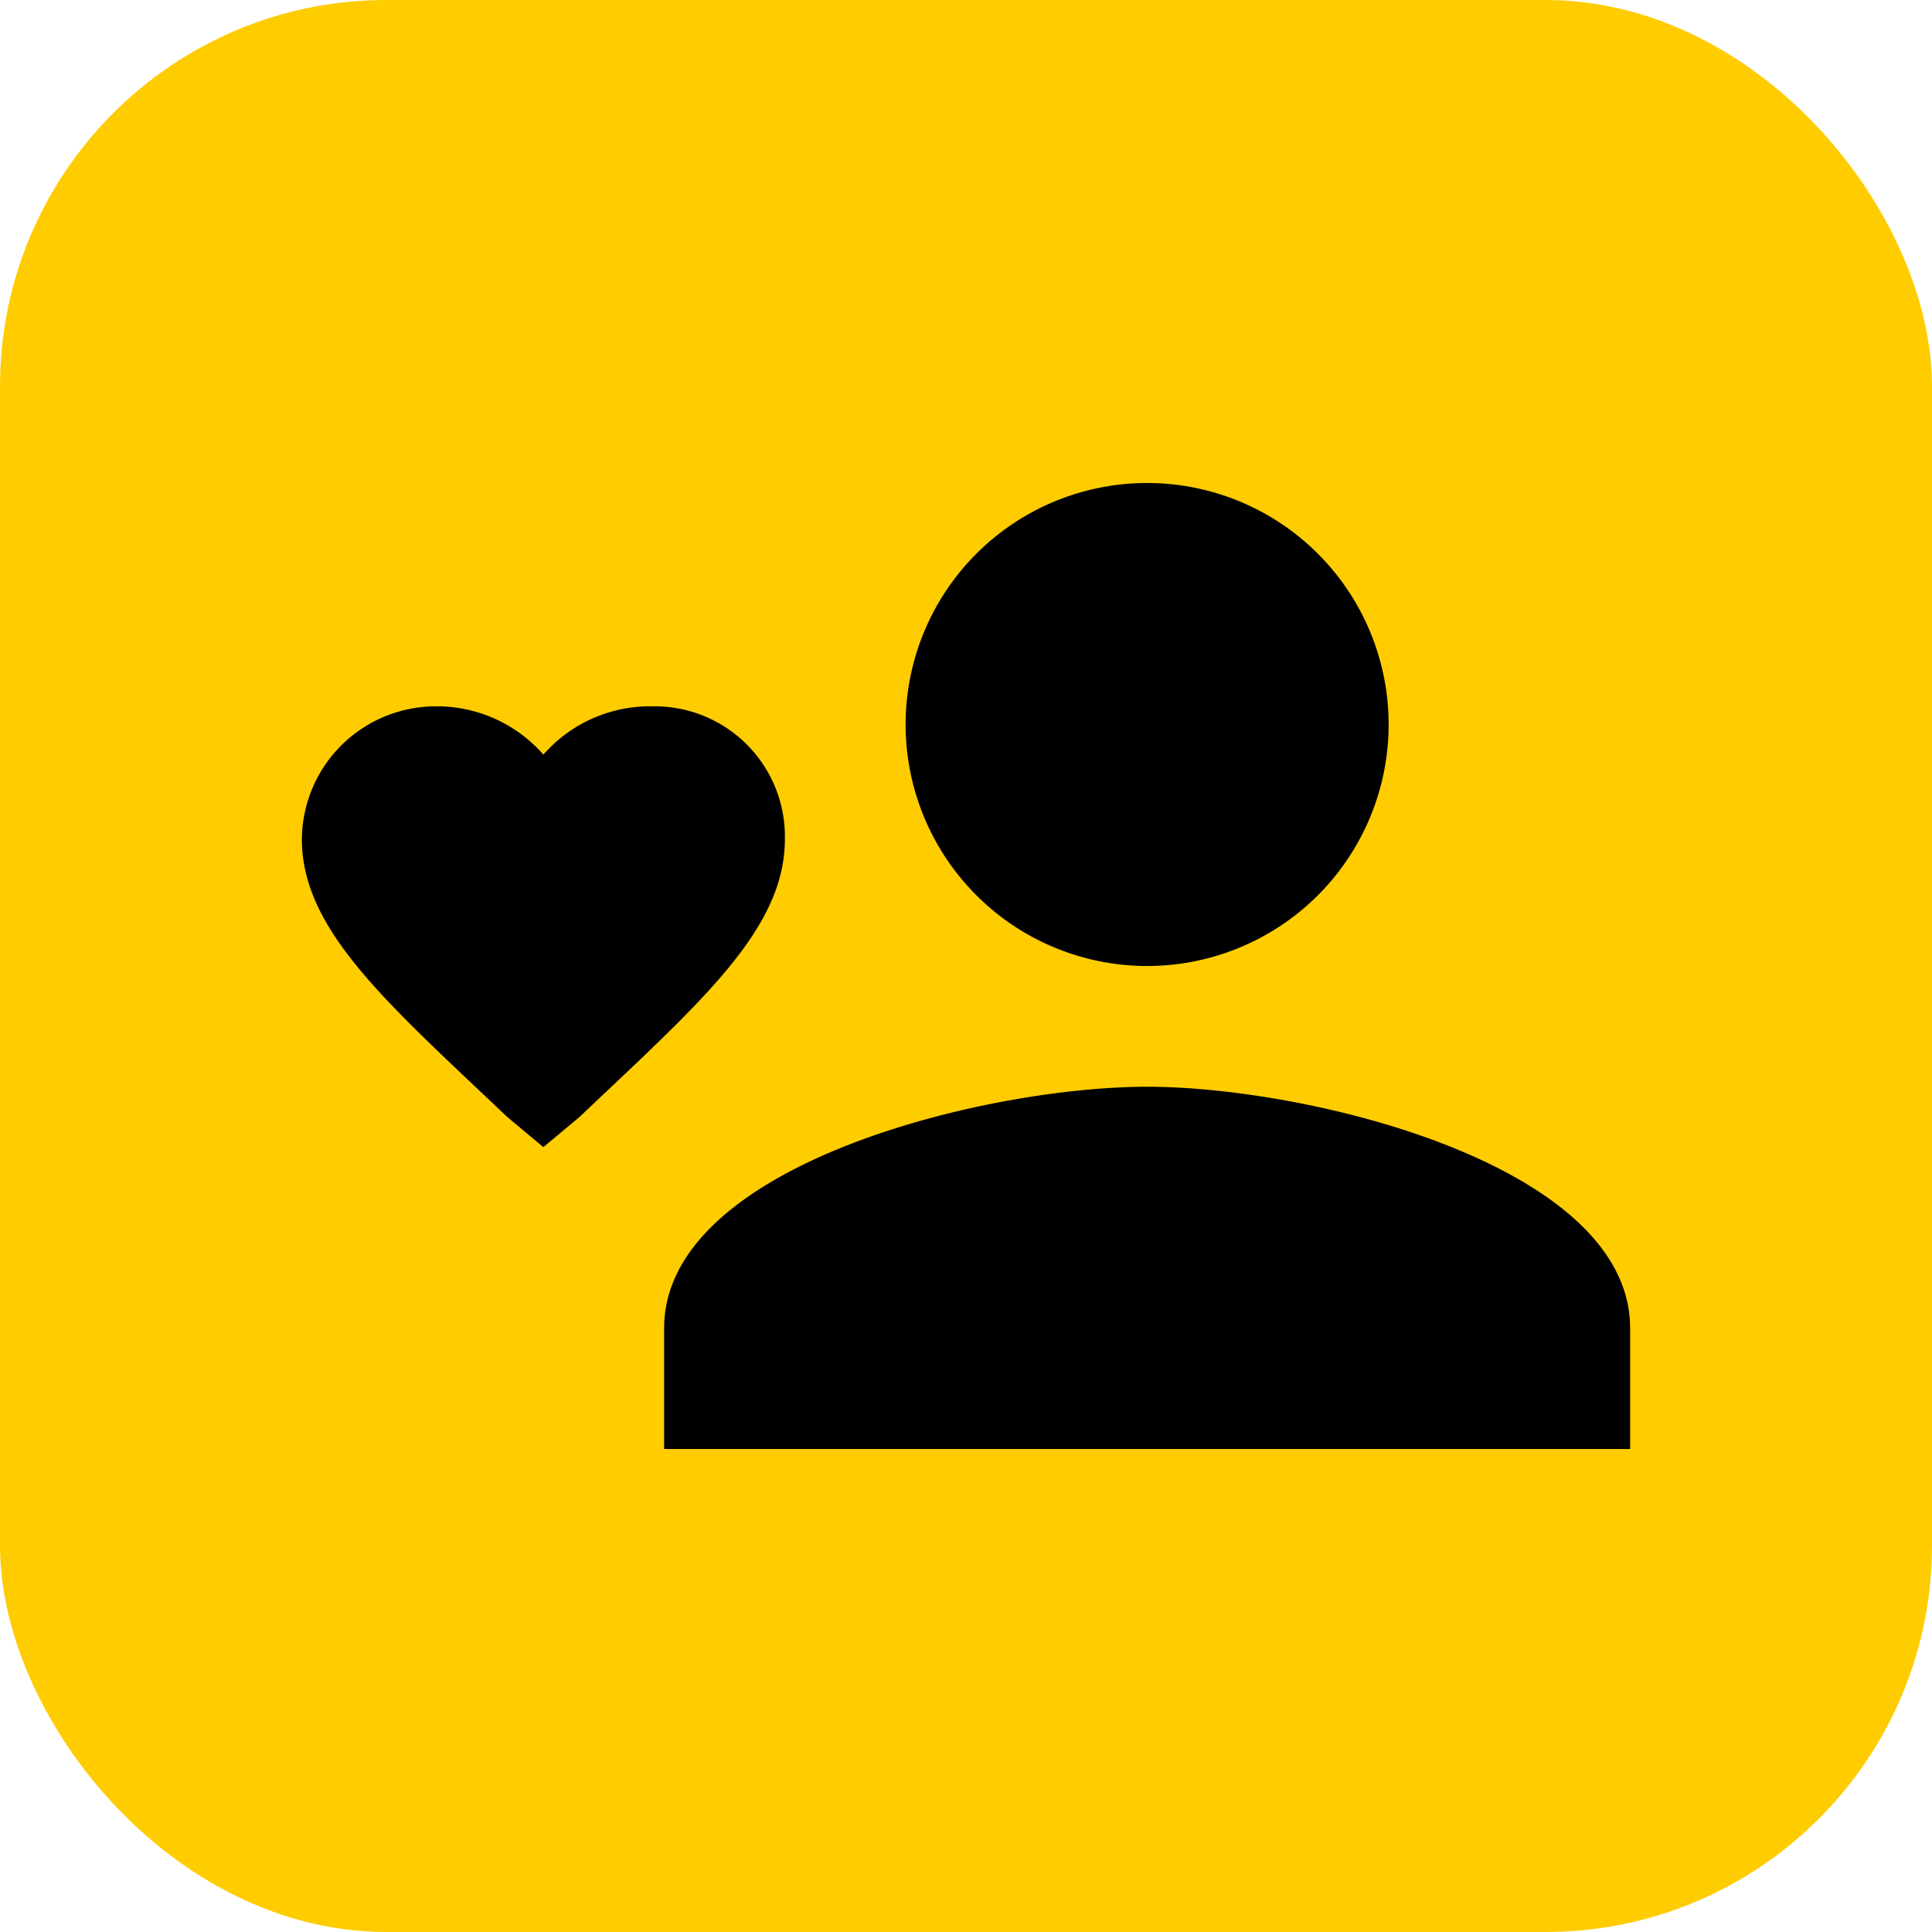 <svg xmlns="http://www.w3.org/2000/svg" version="1.1" xmlns:xlink="http://www.w3.org/1999/xlink" xmlns:svgjs="http://svgjs.com/svgjs" width="20" height="20"><svg xmlns="http://www.w3.org/2000/svg" viewBox="0 0 20 20"><defs><style>.a{fill:#fc0;}</style></defs><rect class="a" width="20" height="20" rx="4"></rect><path d="M11.875,11.25c-1.687,0-5,.813-5,2.5V15h10V13.75c0-1.687-3.312-2.5-5-2.5m0-1.25a2.5,2.5,0,1,0-2.5-2.5,2.5,2.5,0,0,0,2.5,2.5m-6.25,1.875-.375-.313C4,10.375,3.125,9.625,3.125,8.687A1.387,1.387,0,0,1,4.5,7.312a1.464,1.464,0,0,1,1.125.5,1.464,1.464,0,0,1,1.125-.5A1.348,1.348,0,0,1,8.125,8.687c0,.938-.875,1.688-2.125,2.875Z"></path></svg><style>@media (prefers-color-scheme: light) { :root { filter: none; } }
@media (prefers-color-scheme: dark) { :root { filter: contrast(0.833) brightness(1.7); } }
</style></svg>